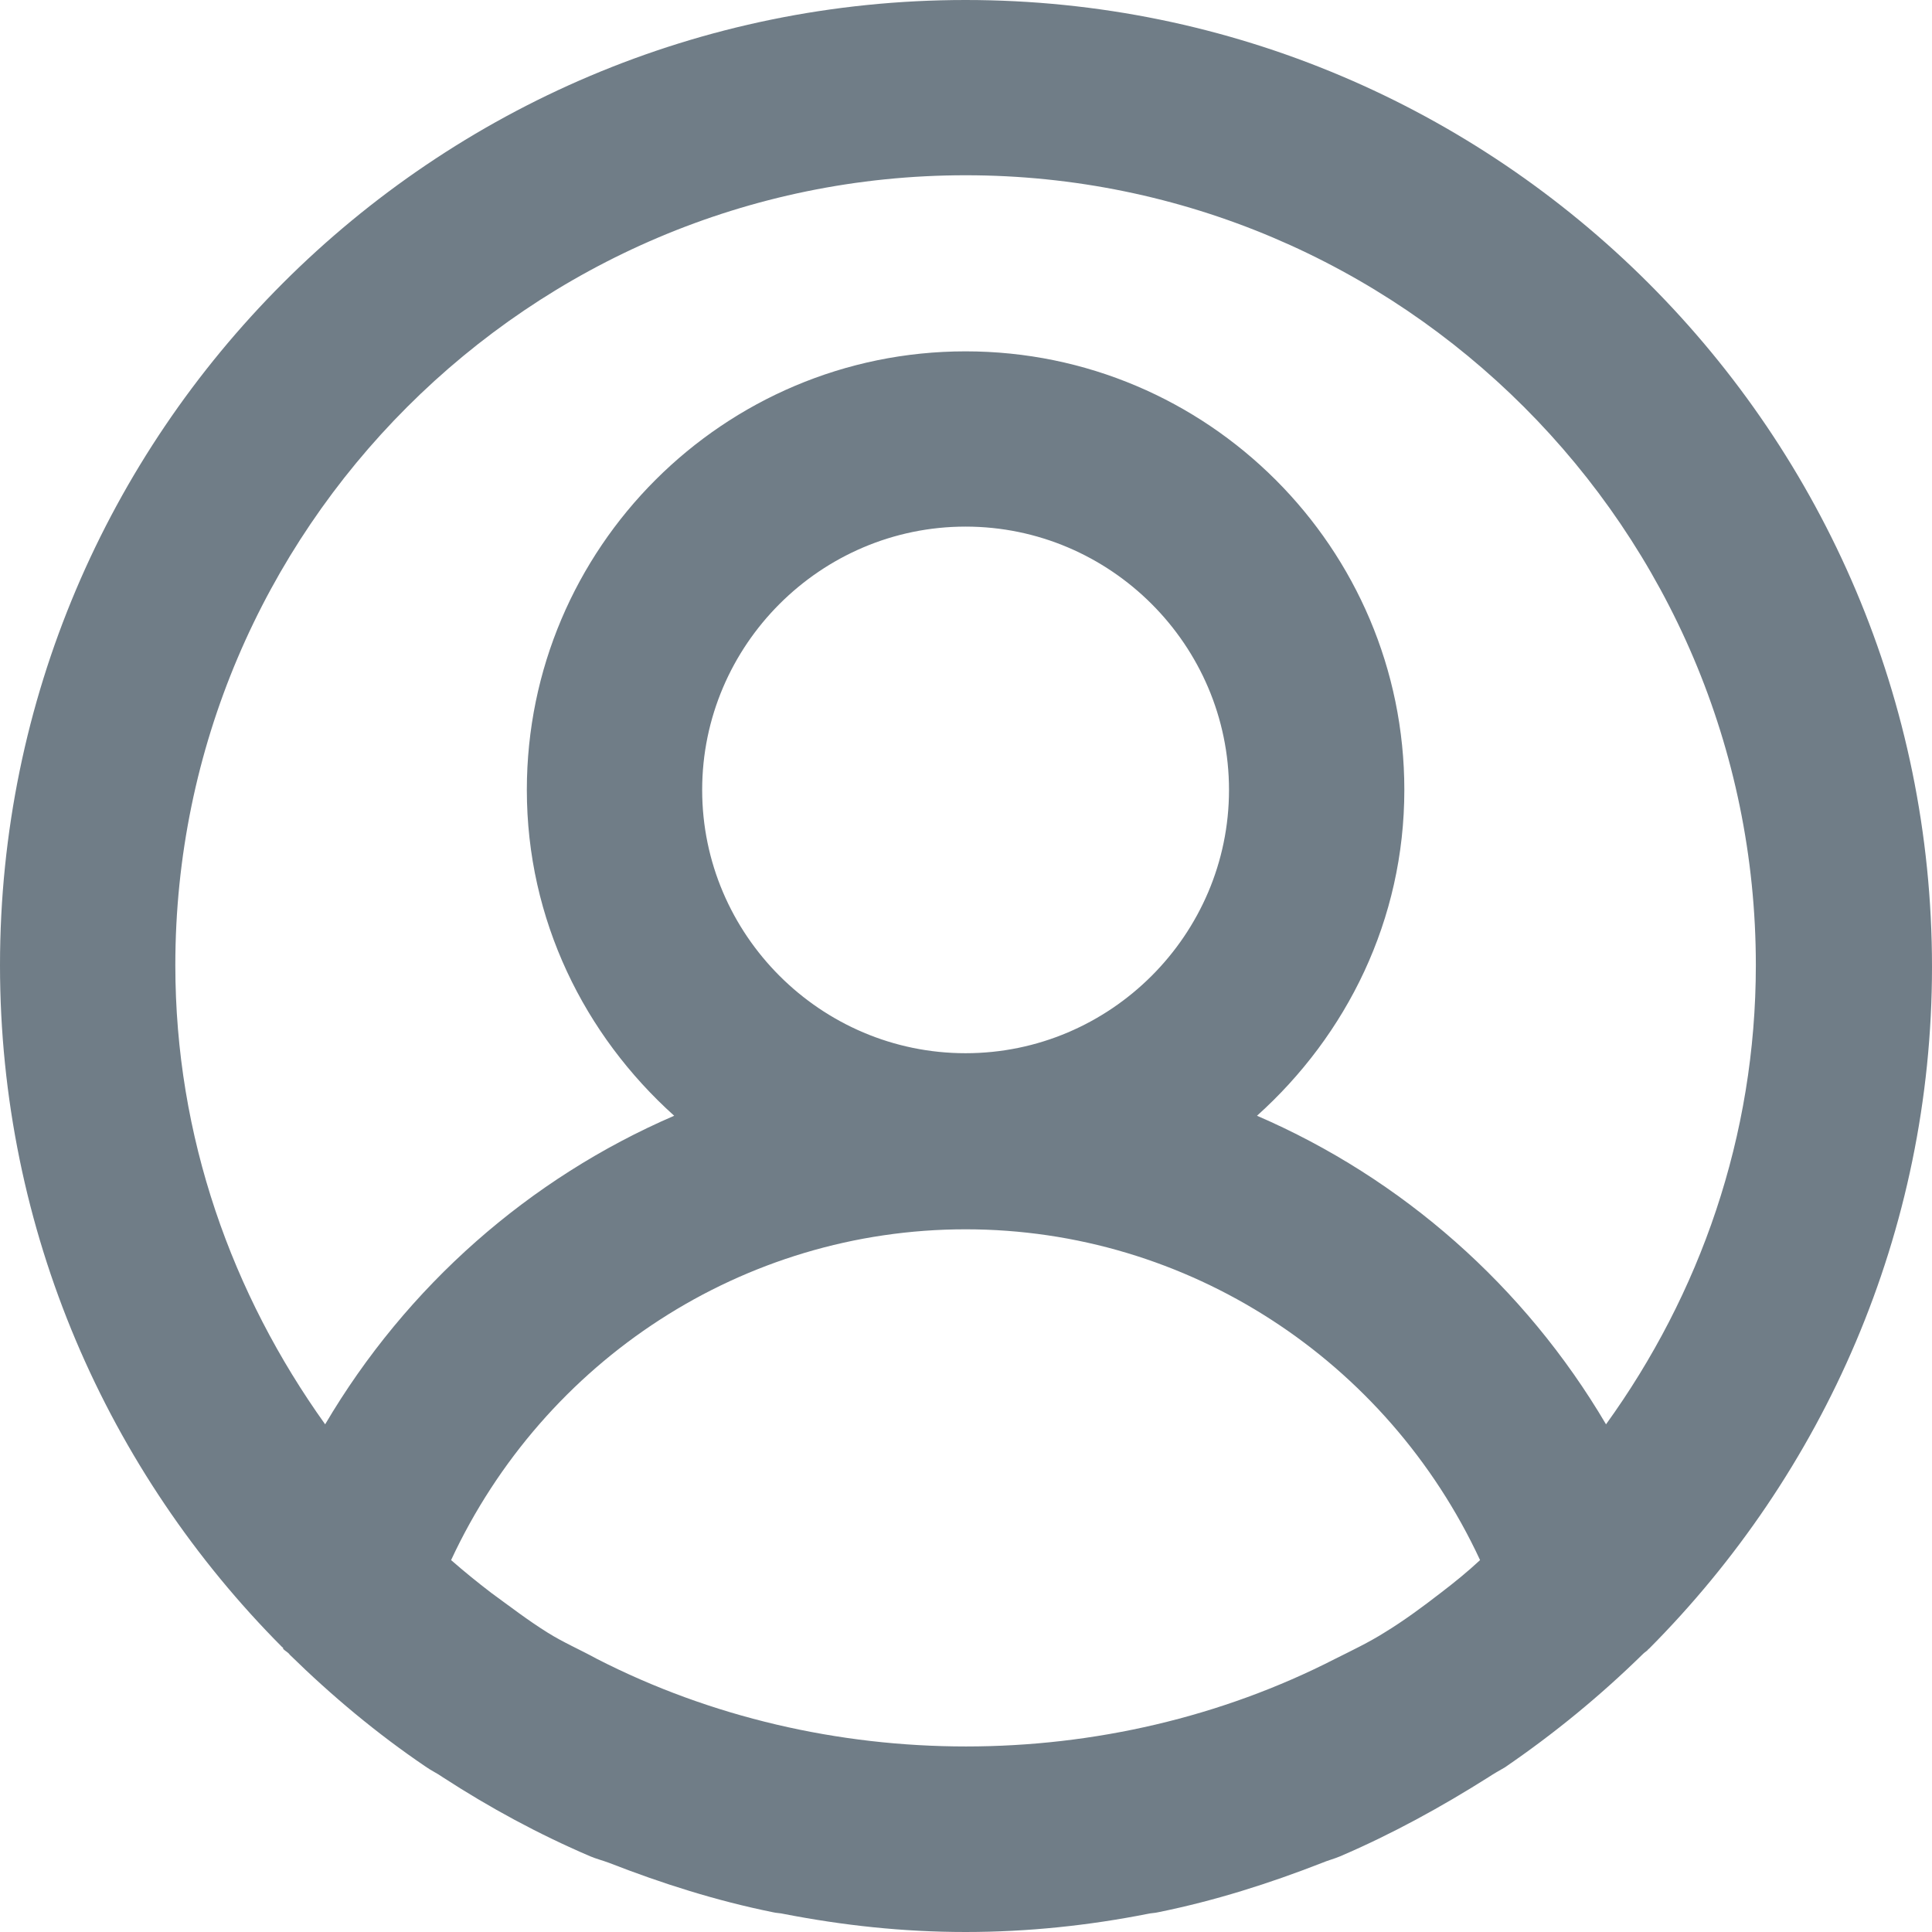 <svg width="84" height="84" viewBox="0 0 84 84" version="1.1" xmlns="http://www.w3.org/2000/svg" xmlns:xlink="http://www.w3.org/1999/xlink">
  <g id="Canvas" transform="translate(11495 -1193)">
    <g id="Vector">
      <use xlink:href="#path0_fill" transform="translate(-11495 1193)" fill="#707D87" />
    </g>
  </g>
  <defs>
    <path id="path0_fill" d="M 12.312 71.693C 12.419 71.801 12.527 71.837 12.598 71.944C 14.424 73.733 16.392 75.378 18.504 76.809C 18.754 76.988 19.005 77.095 19.255 77.274C 21.295 78.598 23.407 79.743 25.662 80.709C 25.912 80.816 26.199 80.888 26.485 80.995C 28.776 81.889 31.138 82.641 33.607 83.141C 33.75 83.177 33.929 83.177 34.072 83.213C 36.649 83.714 39.262 84 41.982 84C 44.702 84 47.351 83.714 49.892 83.213C 50.035 83.177 50.214 83.177 50.357 83.141C 52.827 82.641 55.189 81.889 57.479 80.995C 57.73 80.888 58.016 80.816 58.267 80.709C 60.522 79.743 62.669 78.562 64.709 77.274C 64.924 77.131 65.174 76.988 65.425 76.845C 67.572 75.378 69.576 73.733 71.438 71.908C 71.509 71.837 71.581 71.801 71.652 71.729C 71.652 71.729 71.652 71.693 71.688 71.693C 79.276 64.073 84 53.591 84 42.036C 84 18.818 65.138 0 41.982 0C 18.826 0 0 18.818 0 41.964C 0 53.52 4.689 64.002 12.276 71.622C 12.312 71.622 12.312 71.658 12.312 71.693ZM 62.633 69.261C 61.846 69.869 61.023 70.477 60.199 70.978C 59.519 71.407 58.768 71.765 58.052 72.123C 48.138 77.203 35.862 77.203 25.948 72.123C 25.232 71.729 24.481 71.407 23.801 70.978C 22.942 70.441 22.154 69.833 21.367 69.261C 20.758 68.796 20.186 68.331 19.613 67.83C 23.657 59.136 32.319 53.448 41.982 53.448C 51.645 53.448 60.307 59.136 64.351 67.83C 63.814 68.331 63.242 68.796 62.633 69.261ZM 30.529 34.344C 30.529 28.048 35.683 22.896 41.982 22.896C 48.281 22.896 53.435 28.048 53.435 34.344C 53.435 40.641 48.281 45.792 41.982 45.792C 35.683 45.792 30.529 40.641 30.529 34.344ZM 41.982 7.62C 60.915 7.62 76.341 23.039 76.341 41.964C 76.341 49.406 73.907 56.274 69.827 61.927C 66.284 55.916 60.951 51.23 54.652 48.511C 58.553 45.005 61.058 39.997 61.058 34.344C 61.058 23.826 52.505 15.276 41.982 15.276C 31.46 15.276 22.906 23.826 22.906 34.344C 22.906 39.997 25.411 45.005 29.312 48.511C 23.013 51.23 17.68 55.916 14.137 61.927C 10.093 56.274 7.623 49.441 7.623 41.964C 7.623 23.039 23.049 7.62 41.982 7.62Z" />
  </defs>
</svg>
